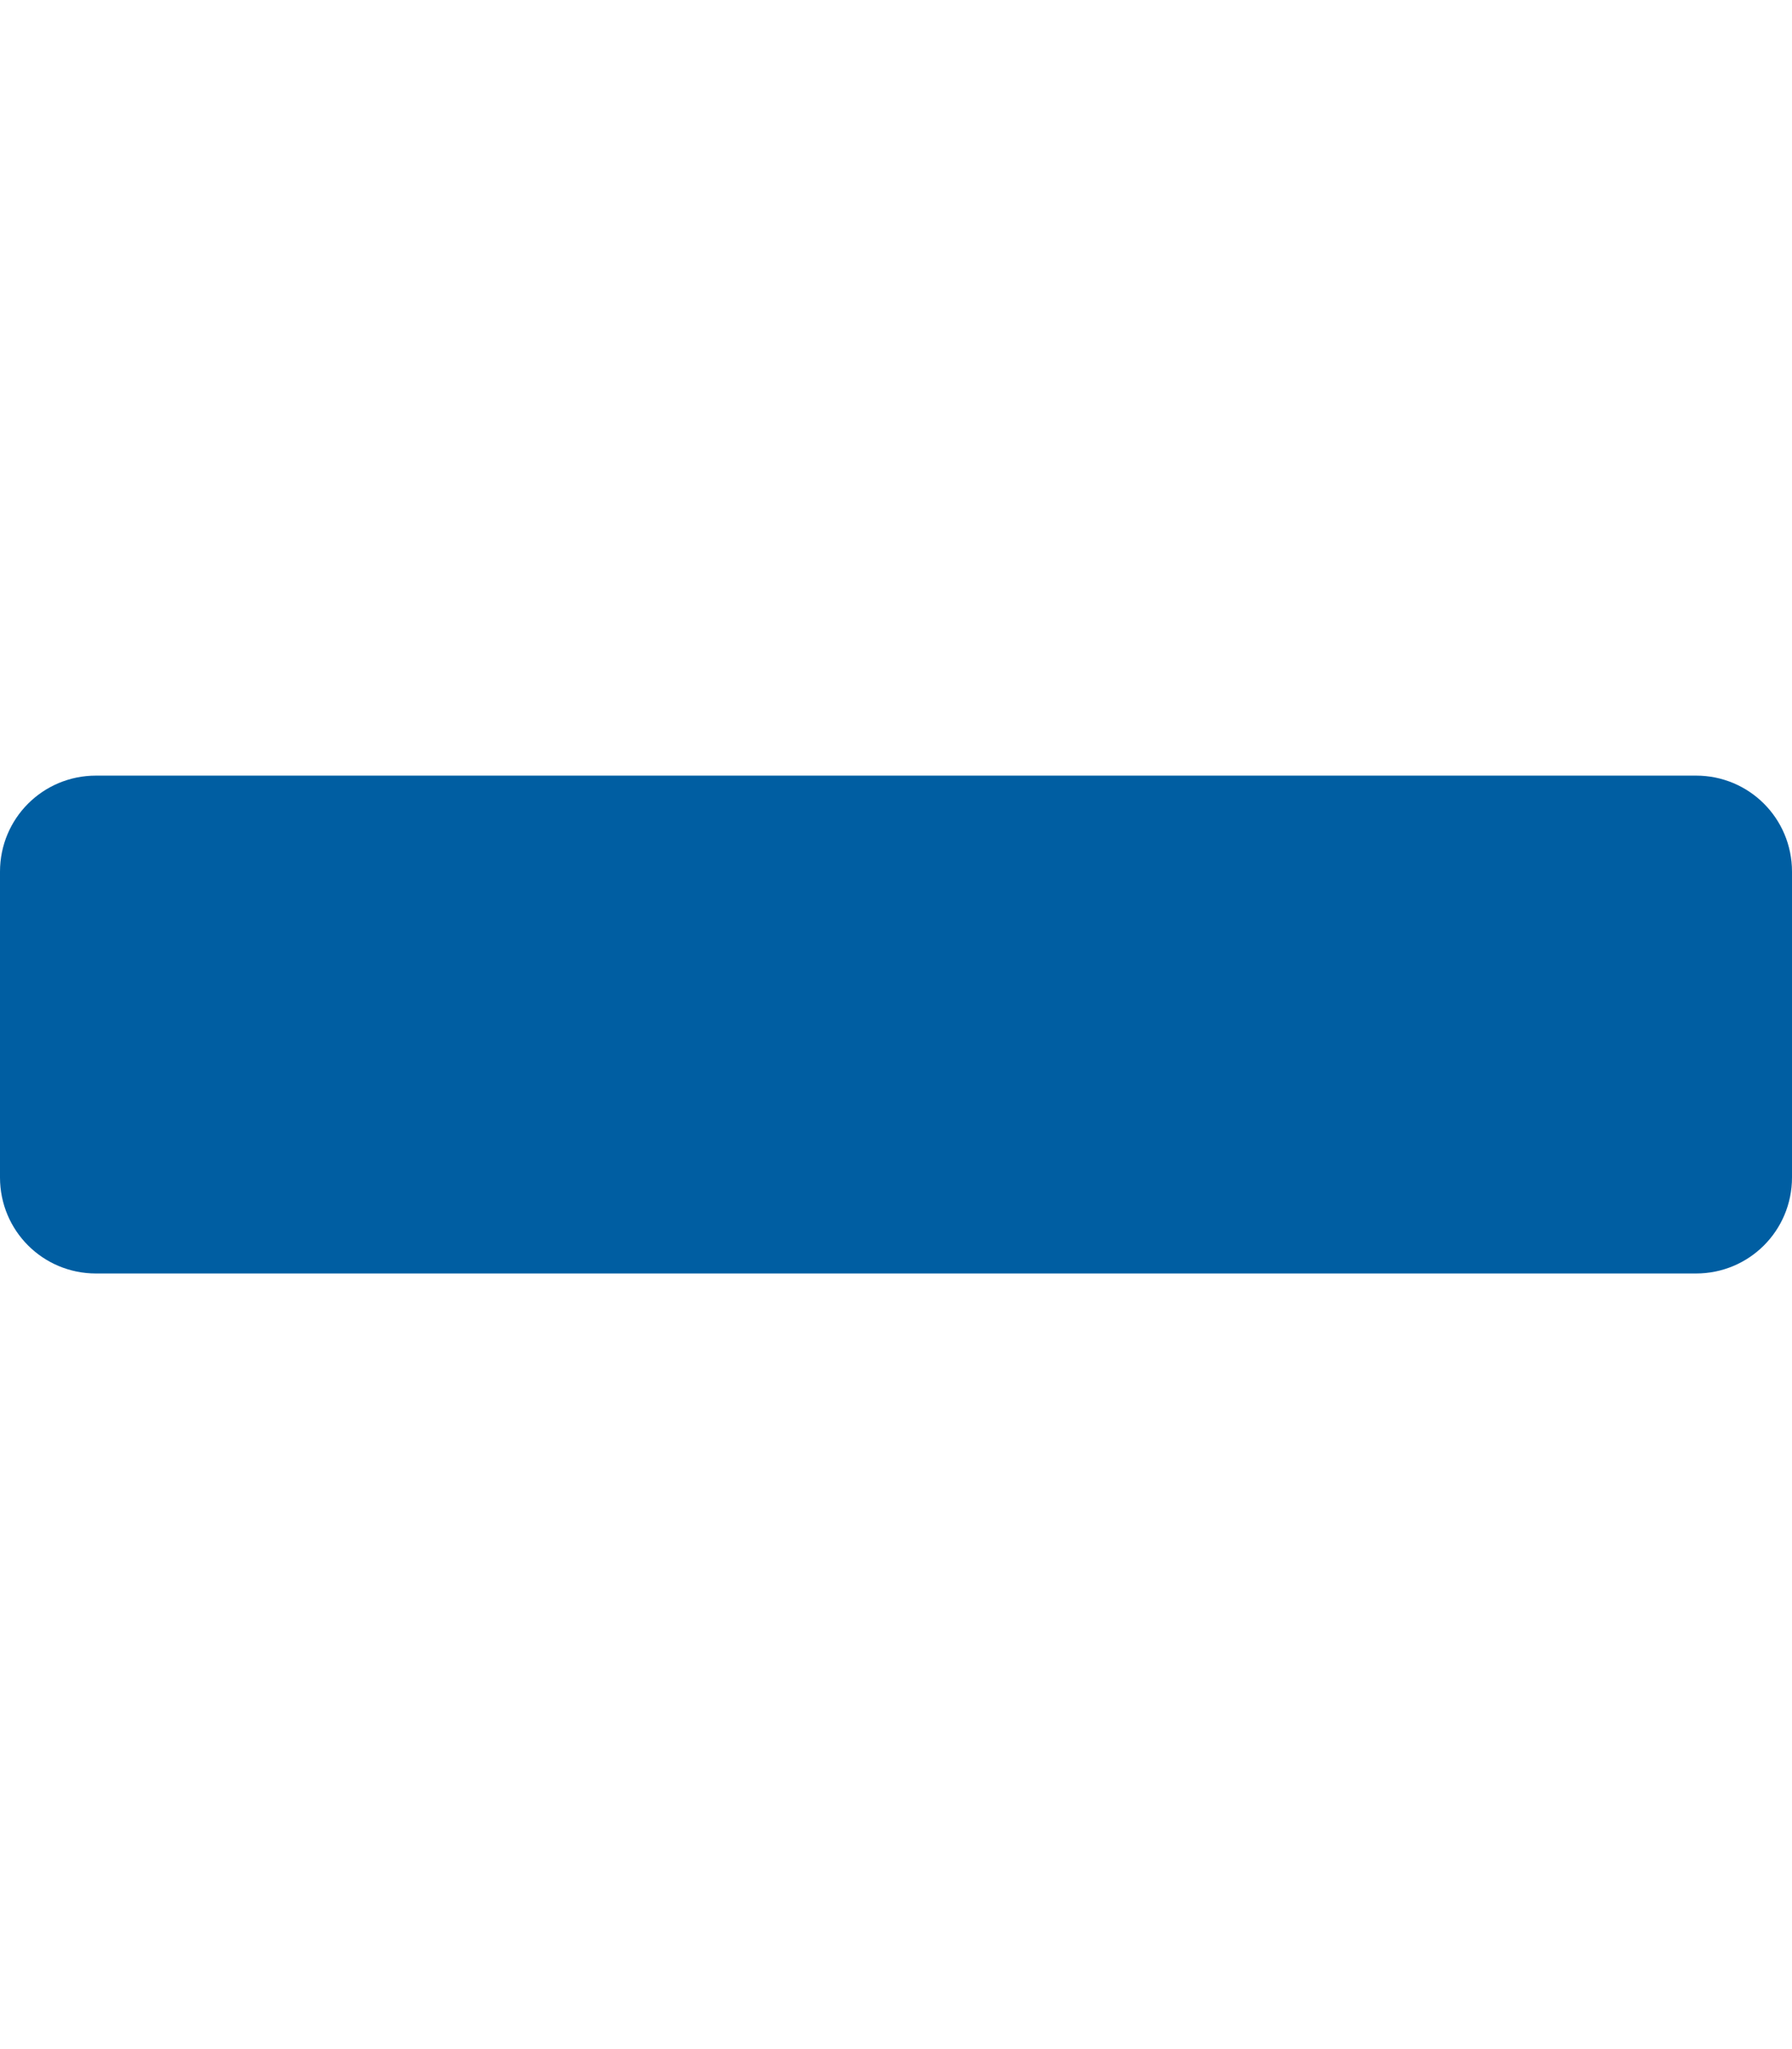 <svg xmlns="http://www.w3.org/2000/svg" viewBox="0 0 448 512"><path fill="#005ea2" d="M424 318.2c13.3 0 24-10.7 24-24v-76.4c0-13.3-10.7-24-24-24H24c-13.3 0-24 10.7-24 24v76.4c0 13.3 10.7 24 24 24h400z"/></svg>
